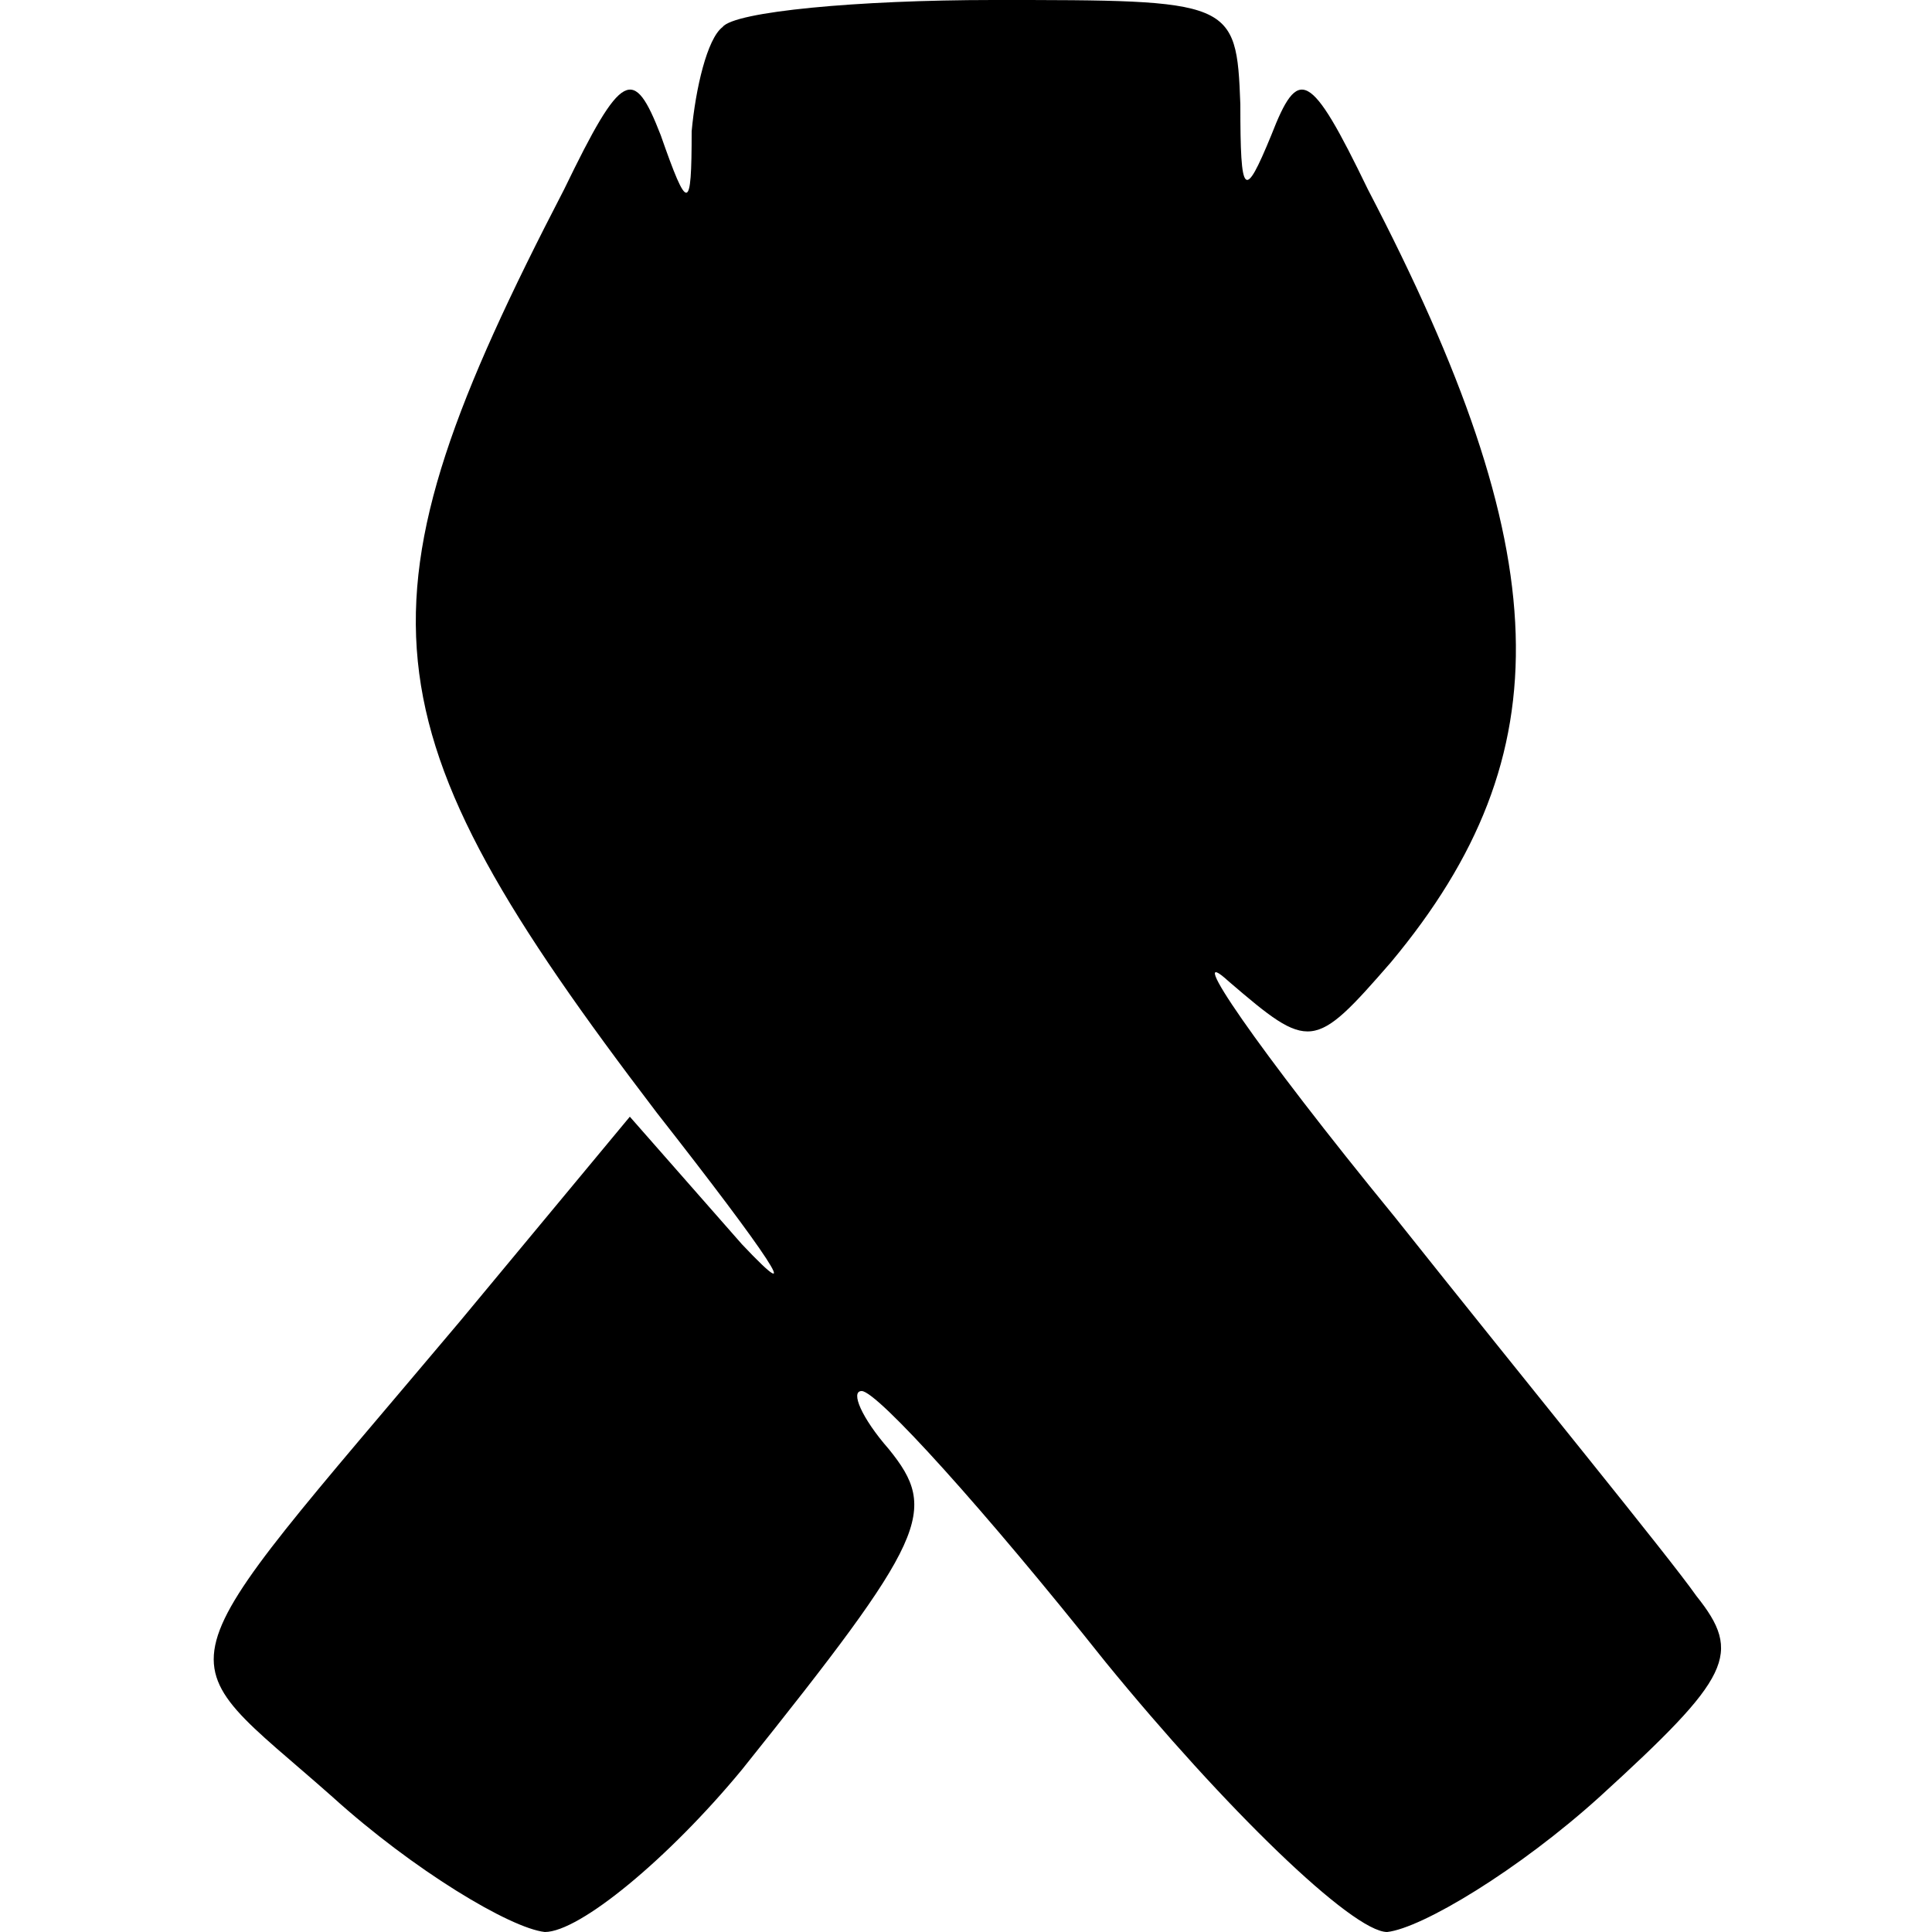 <?xml version="1.0" standalone="no"?>
<!DOCTYPE svg PUBLIC "-//W3C//DTD SVG 20010904//EN"
 "http://www.w3.org/TR/2001/REC-SVG-20010904/DTD/svg10.dtd">
<svg version="1.0" xmlns="http://www.w3.org/2000/svg"
 width="50pt" height="50pt" viewBox="0 0 50 50"
 preserveAspectRatio="xMidYMid meet">
<g transform="translate(0,50) scale(0.1,-0.1)"
fill="#000000" stroke="none">
<path d="M187 493 c-4 -3 -7 -16 -8 -27 0 -21 -1 -21 -8 -1 -7 18 -10 17 -25
-14 -56 -108 -53 -138 24 -239 29 -37 39 -52 22 -34 l-29 33 -44 -53 c-80 -95
-77 -84 -33 -123 21 -19 46 -34 55 -35 9 0 32 19 51 42 48 60 51 67 38 83 -7
8 -10 15 -7 15 4 0 32 -31 63 -70 31 -38 64 -70 73 -70 9 1 34 16 55 35 34 31
37 37 25 52 -7 10 -43 54 -78 98 -36 44 -55 72 -43 61 21 -18 22 -18 42 5 45
54 43 106 -6 200 -15 31 -18 32 -25 14 -7 -17 -8 -16 -8 8 -1 27 -2 27 -64 27
-35 0 -67 -3 -70 -7z"/>
</g>
</svg>
